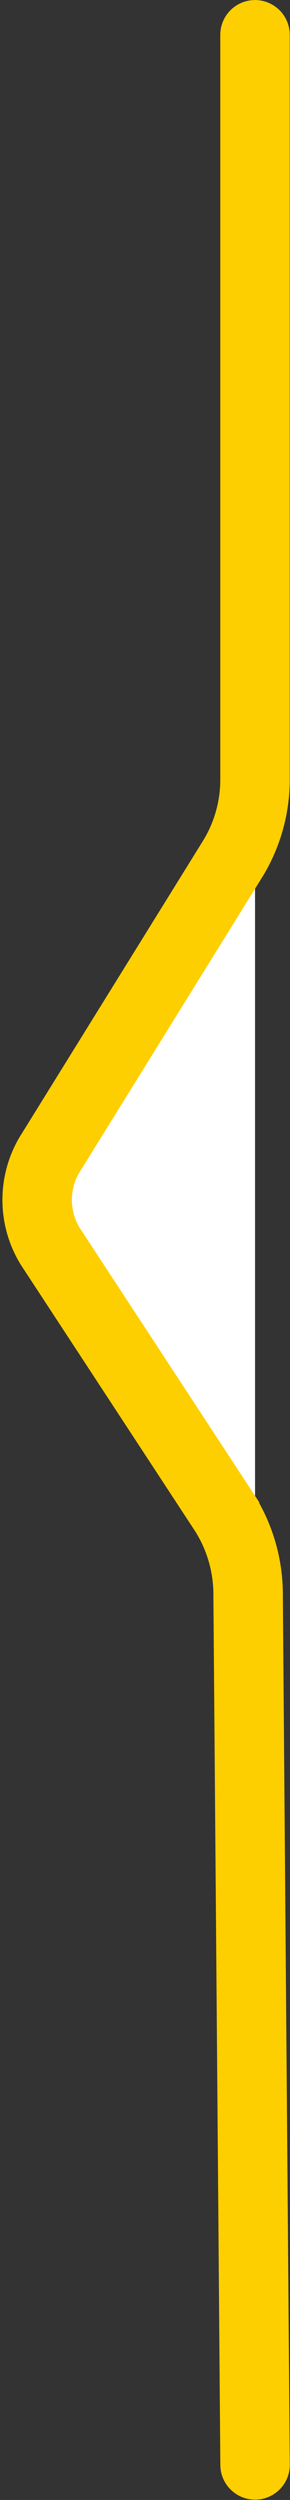 <svg xmlns="http://www.w3.org/2000/svg" width="20.879" height="179.632" viewBox="0 0 20.879 179.632">
  <rect x="0" y="0" width="20.879" height="179.632" fill="#333333" stroke="none"/>
  <g id="Group_175" data-name="Group 175" transform="translate(3.675 6.5)">
    <path id="Path_557" data-name="Path 557" d="M2116.152,781.8v53.4a10.916,10.916,0,0,1-1.546,5.71L2101.338,862.3a6.368,6.368,0,0,0,.068,6.542l12.55,19.144a11.042,11.042,0,0,1,1.7,6l.5,62.419" transform="translate(-2101.467 -785.796)" fill="#fff" stroke="#fdcf00" stroke-linecap="round" stroke-miterlimit="10" stroke-width="5"/>
  </g>
</svg>
